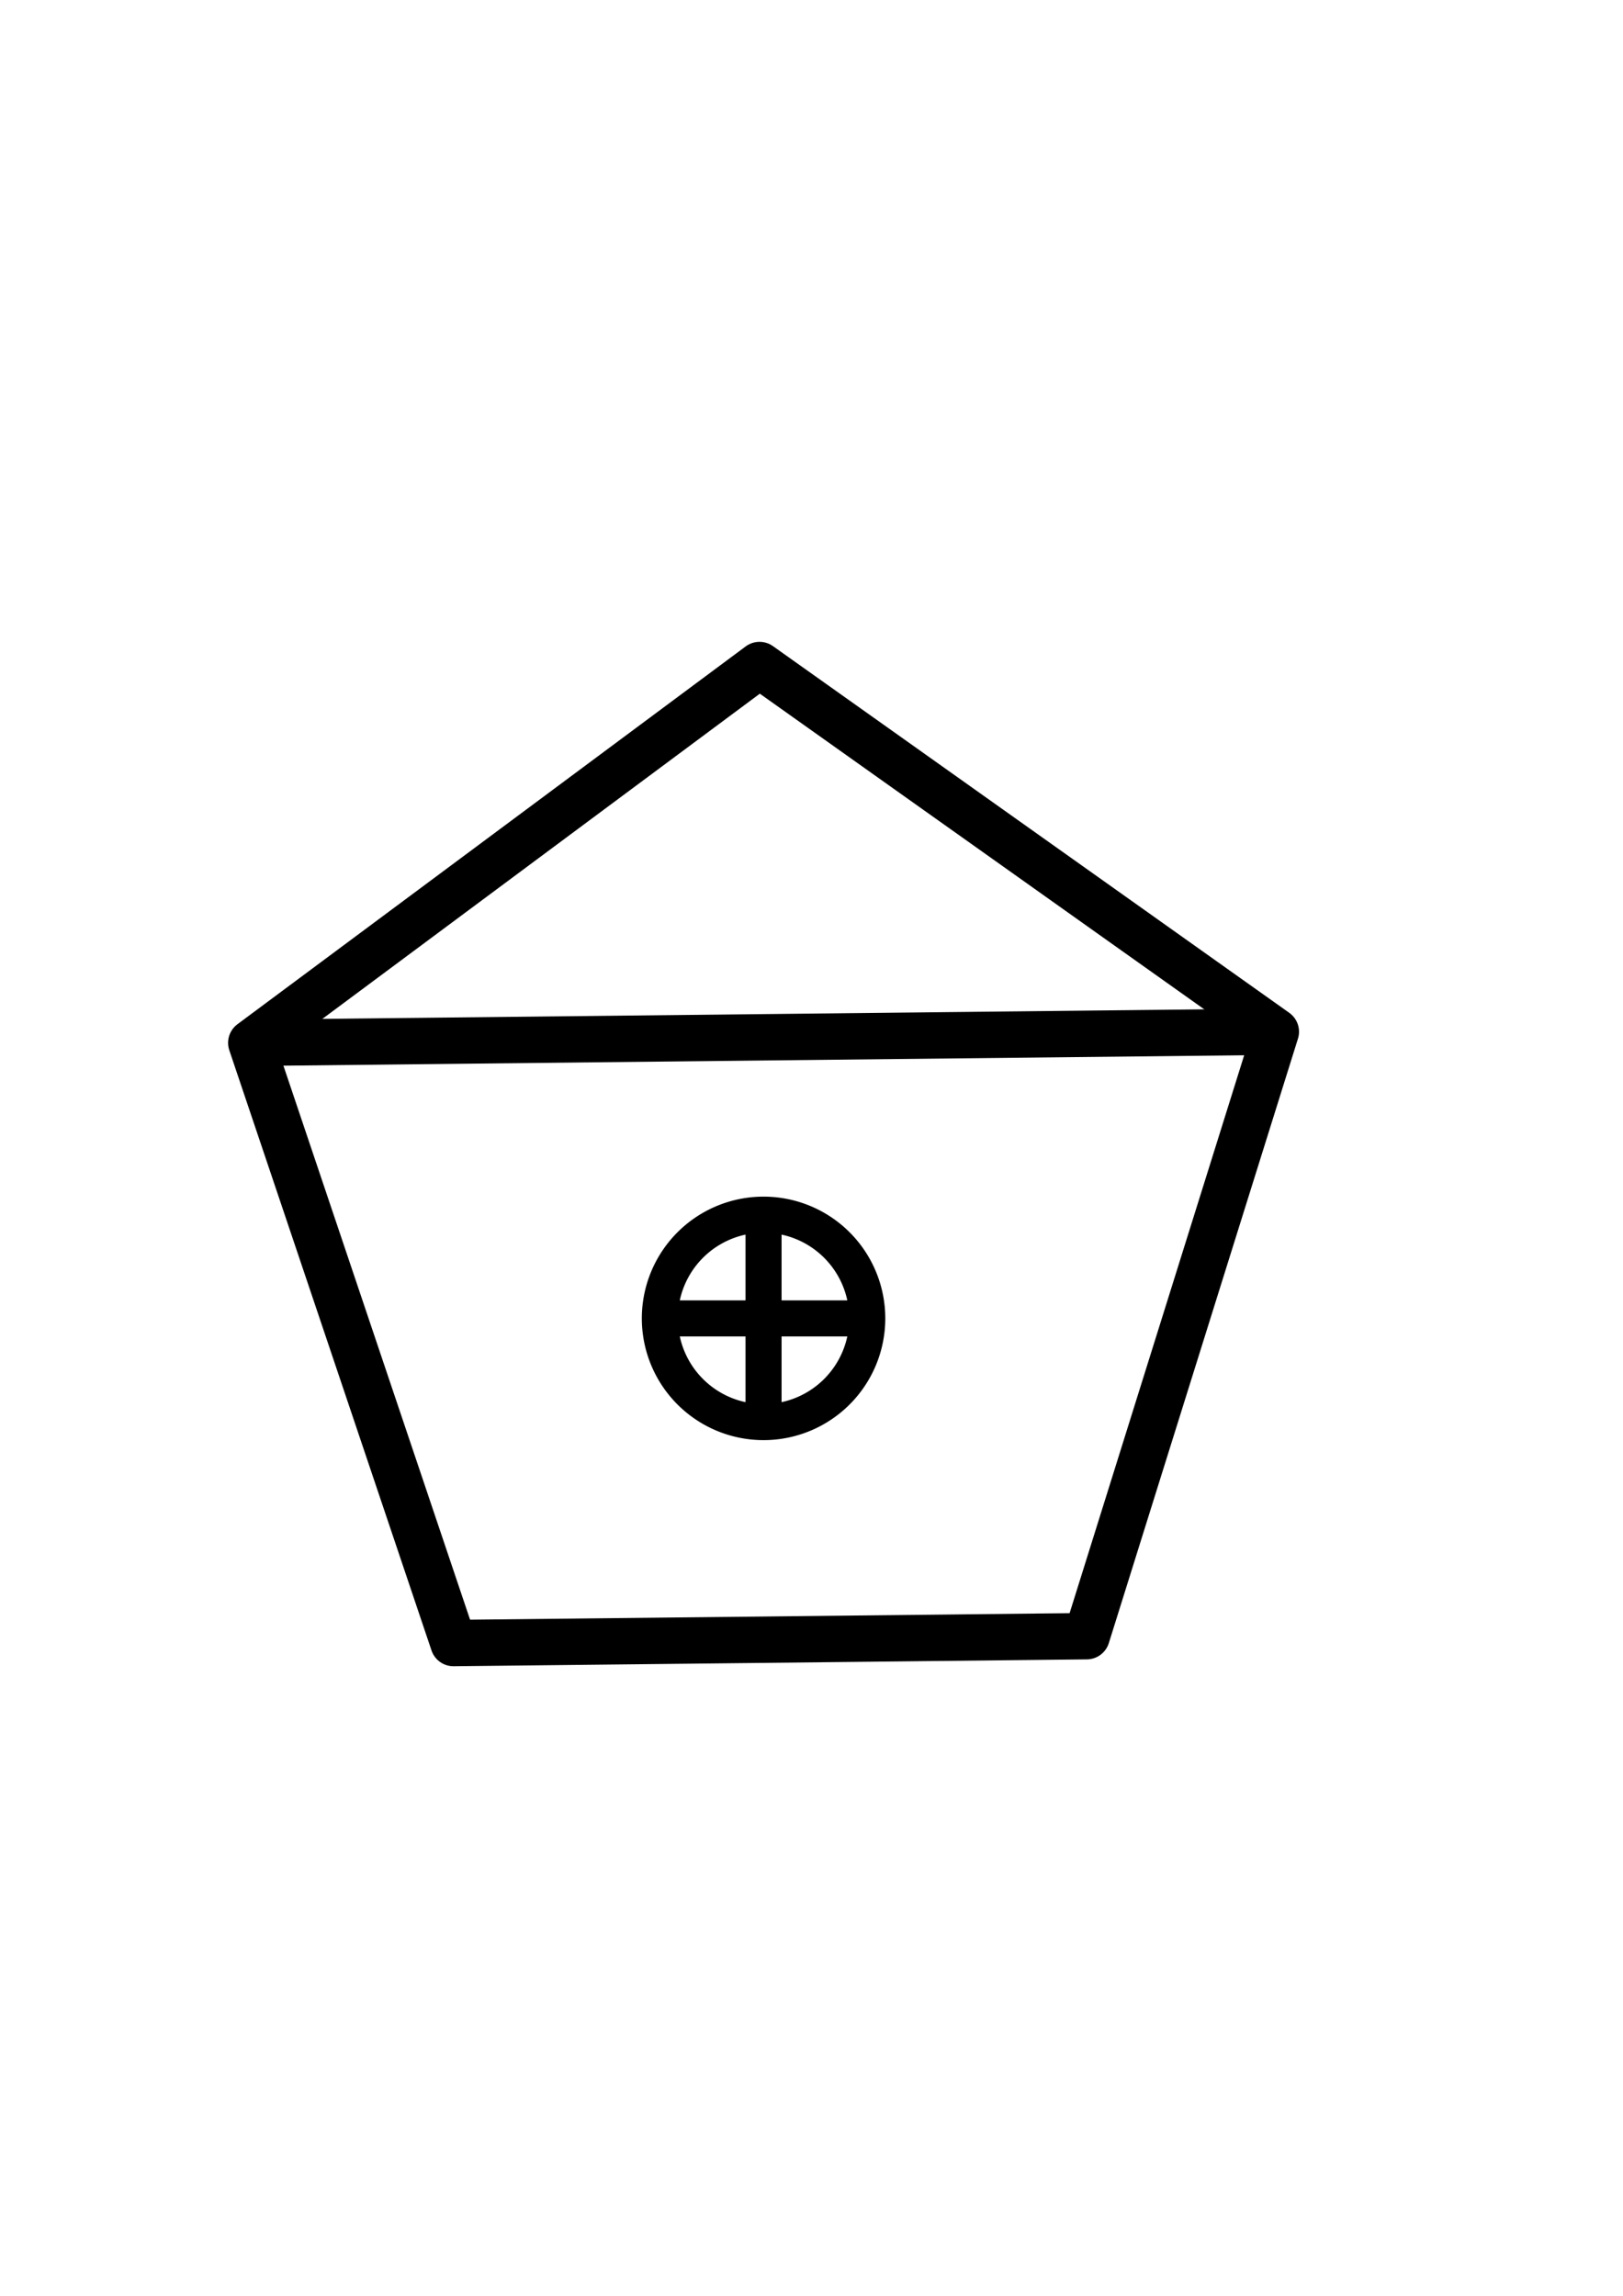 <?xml version="1.0" encoding="UTF-8" standalone="no"?>
<svg
   xmlns:dc="http://purl.org/dc/elements/1.1/"
   xmlns:cc="http://creativecommons.org/ns#"
   xmlns:rdf="http://www.w3.org/1999/02/22-rdf-syntax-ns#"
   xmlns:svg="http://www.w3.org/2000/svg"
   xmlns="http://www.w3.org/2000/svg"
   xmlns:sodipodi="http://sodipodi.sourceforge.net/DTD/sodipodi-0.dtd"
   xmlns:inkscape="http://www.inkscape.org/namespaces/inkscape"
   width="210mm"
   height="297mm"
   viewBox="0 0 210 297"
   version="1.1"
   id="svg8"
   inkscape:version="1.0.1 (3bc2e813f5, 2020-09-07)"
   sodipodi:docname="home.svg">
  <defs
     id="defs2" />
  <sodipodi:namedview
     id="base"
     pagecolor="#ffffff"
     bordercolor="#666666"
     borderopacity="1.0"
     inkscape:pageopacity="0.0"
     inkscape:pageshadow="2"
     inkscape:zoom="0.98994949"
     inkscape:cx="508.48582"
     inkscape:cy="538.08434"
     inkscape:document-units="mm"
     inkscape:current-layer="layer1"
     inkscape:document-rotation="0"
     showgrid="false"
     inkscape:snap-bbox="true"
     inkscape:snap-bbox-midpoints="true"
     inkscape:window-width="1366"
     inkscape:window-height="745"
     inkscape:window-x="-8"
     inkscape:window-y="-8"
     inkscape:window-maximized="1" />
  <g
     inkscape:label="Шар 1"
     inkscape:groupmode="layer"
     id="layer1">
    <path
       sodipodi:type="star"
       style="fill:none;fill-opacity:1;stroke:#000000;stroke-width:6;stroke-linecap:round;stroke-linejoin:round;stroke-miterlimit:4;stroke-dasharray:none;stroke-opacity:1"
       id="path862"
       sodipodi:sides="5"
       sodipodi:cx="99.029764"
       sodipodi:cy="155.72619"
       sodipodi:r1="69.699471"
       sodipodi:r2="56.38805"
       sodipodi:arg1="0.93163359"
       sodipodi:arg2="1.5599521"
       inkscape:flatsided="true"
       inkscape:rounded="0"
       inkscape:randomized="0"
       d="M 140.607,211.667 58.675,212.555 32.512,134.908 98.274,86.031 165.08,133.47 Z"
       inkscape:transform-center-x="0.23356217"
       inkscape:transform-center-y="-6.4331864" />
    <path
       style="fill:none;stroke:#000000;stroke-width:6;stroke-linecap:butt;stroke-linejoin:miter;stroke-opacity:1;stroke-miterlimit:4;stroke-dasharray:none"
       d="M 32.512,134.908 165.08,133.47"
       id="path864" />
    <path
       id="path880-3"
       style="fill:none;stroke:#000000;stroke-width:4.664;stroke-linecap:butt;stroke-linejoin:miter;stroke-miterlimit:4;stroke-dasharray:none;stroke-opacity:1"
       d="M 85.438,170.554 H 112.155 M 98.796,156.327 v 28.454 m 13.418,-14.227 a 13.418,13.418 0 0 1 -13.418,13.418 13.418,13.418 0 0 1 -13.418,-13.418 13.418,13.418 0 0 1 13.418,-13.418 13.418,13.418 0 0 1 13.418,13.418 z" />
  </g>
</svg>

